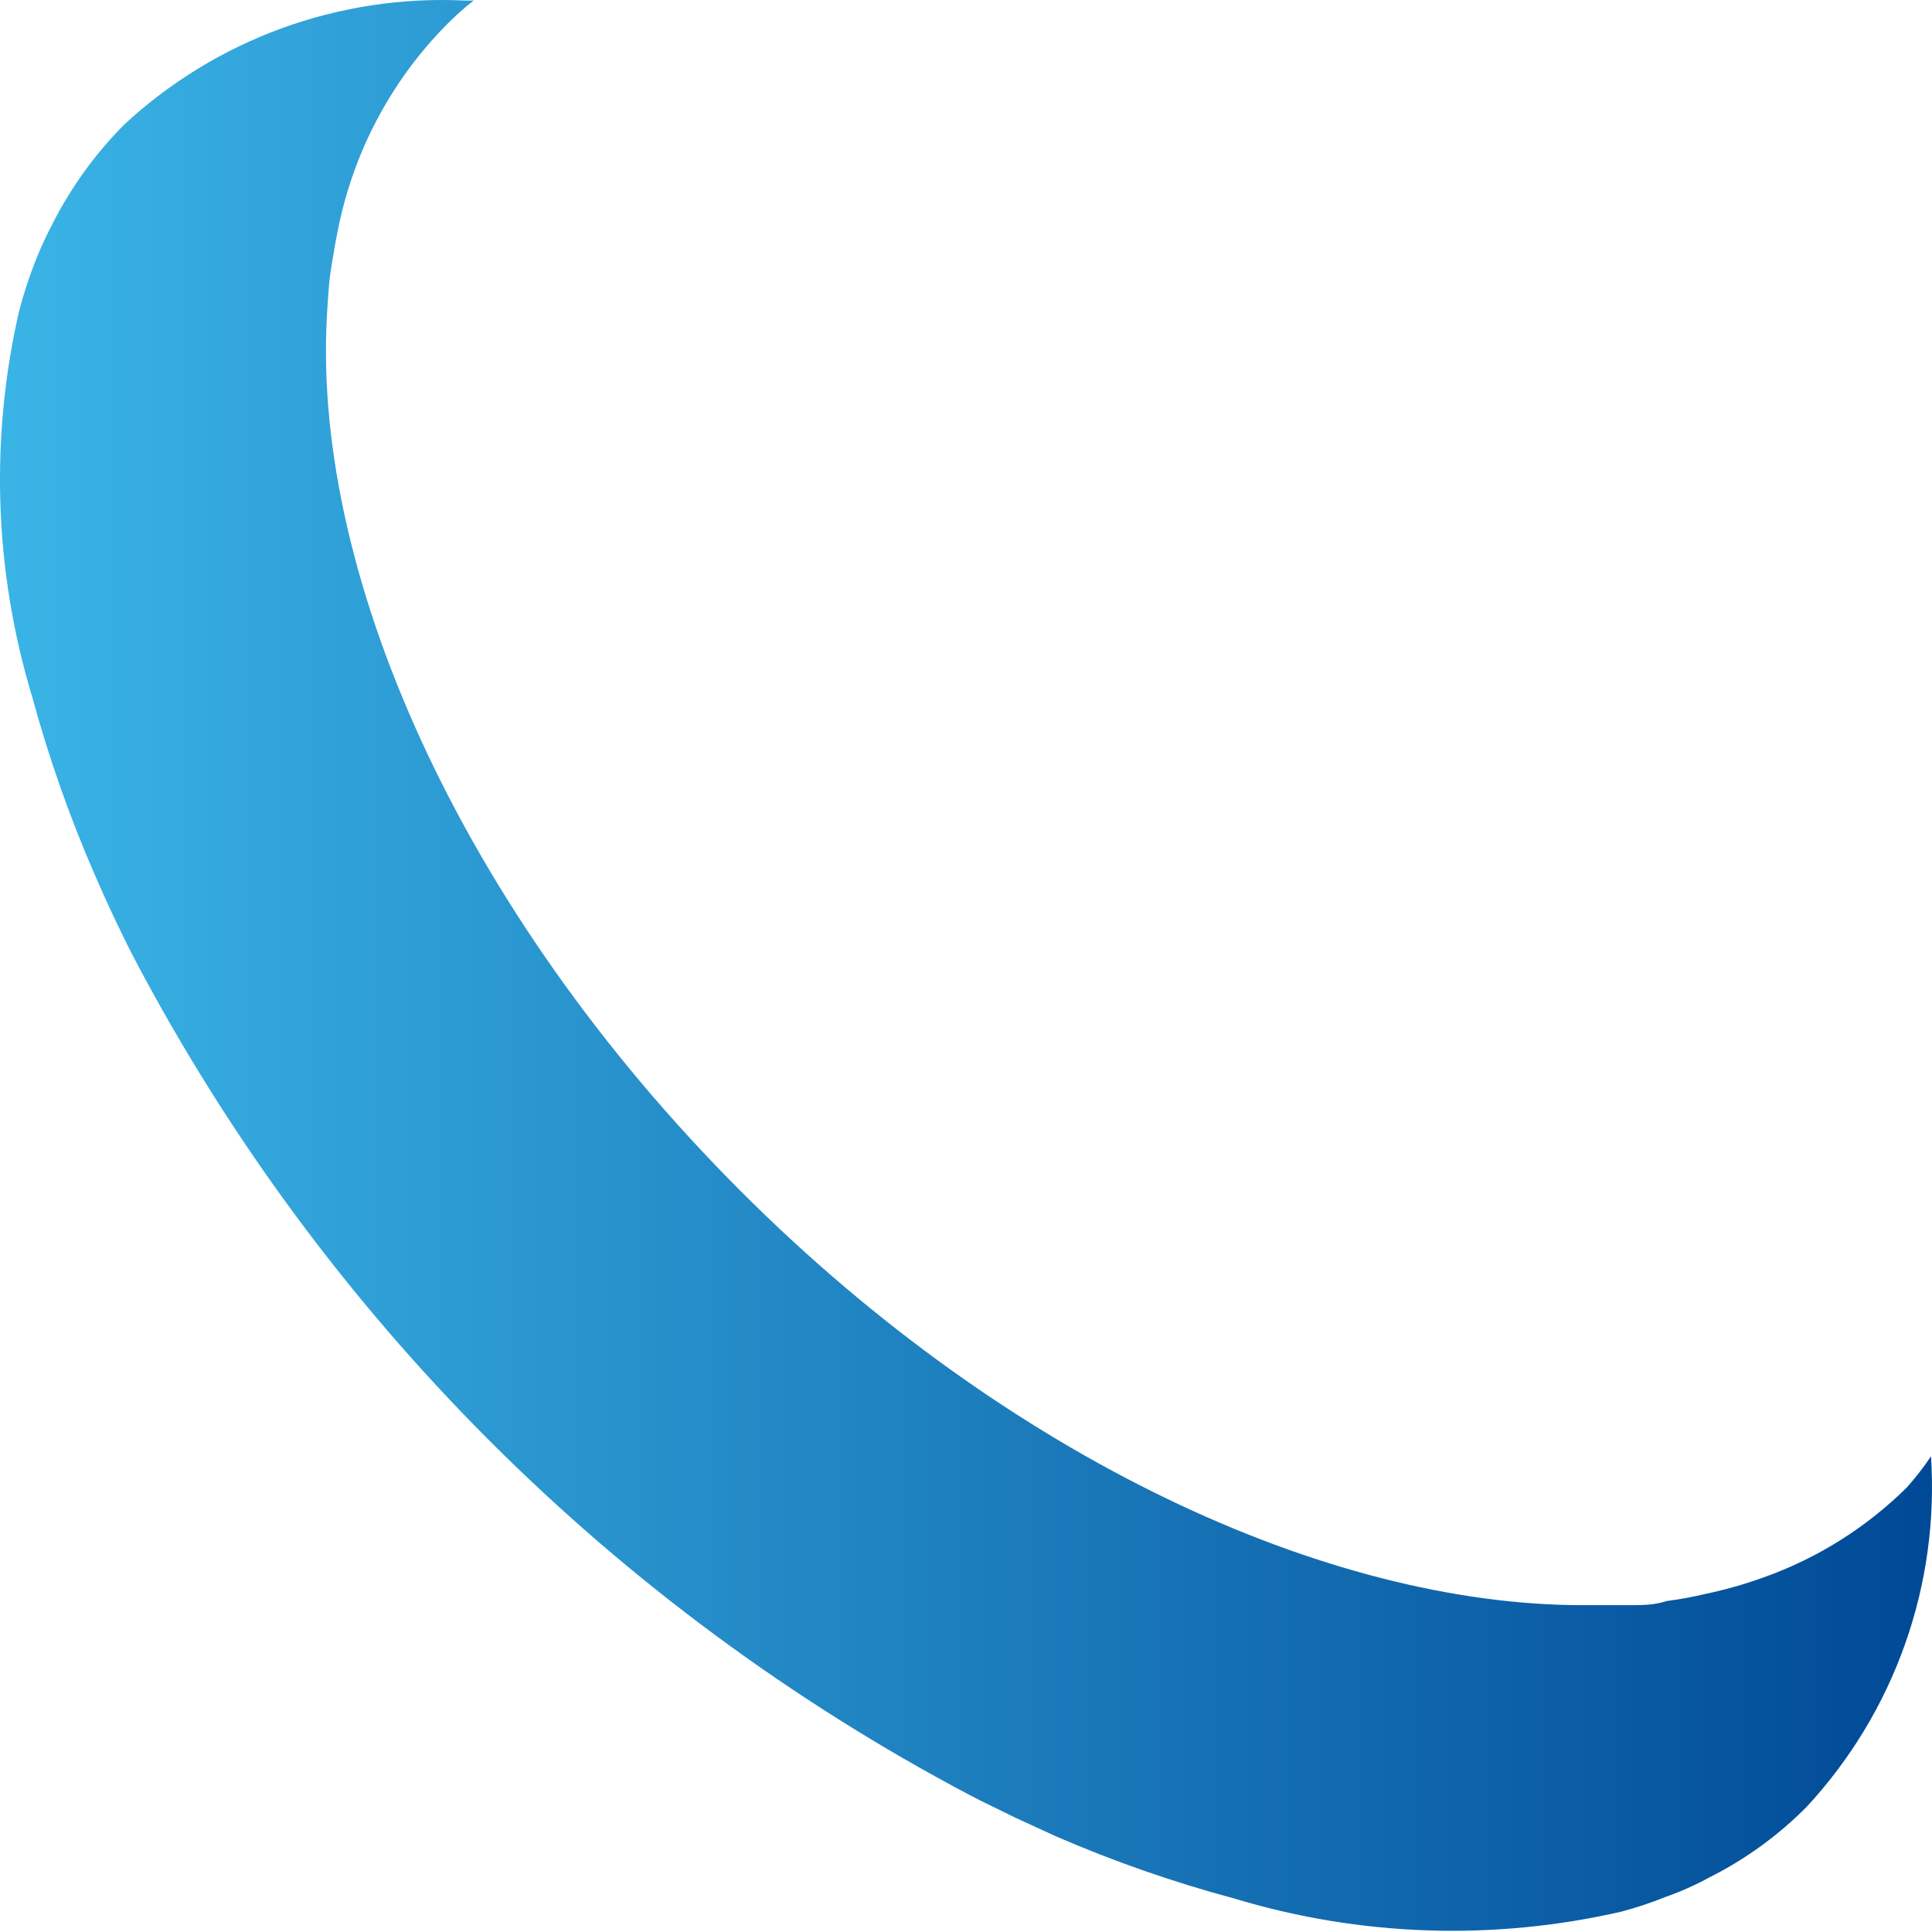 <svg width="31" height="31" viewBox="0 0 31 31" fill="none" xmlns="http://www.w3.org/2000/svg">
<path d="M30.984 23.367C31.051 24.39 30.909 25.416 30.567 26.382C30.225 27.348 29.689 28.235 28.993 28.987C28.535 29.451 28.003 29.836 27.42 30.128C27.195 30.251 26.959 30.355 26.717 30.44C26.489 30.532 26.257 30.609 26.02 30.672C23.962 31.146 21.817 31.073 19.796 30.46C18.822 30.199 17.868 29.866 16.943 29.465L16.279 29.16C16.04 29.04 15.795 28.927 15.556 28.801C9.853 25.788 5.191 21.126 2.178 15.424C2.052 15.185 1.933 14.939 1.82 14.7C1.707 14.462 1.614 14.249 1.521 14.037C1.119 13.114 0.784 12.162 0.519 11.19C-0.095 9.167 -0.166 7.018 0.314 4.959C0.38 4.72 0.453 4.488 0.539 4.263C0.626 4.036 0.725 3.814 0.838 3.599C1.137 3.009 1.526 2.469 1.992 2C2.725 1.32 3.586 0.794 4.525 0.452C5.464 0.111 6.462 -0.04 7.46 0.009H7.6C7.44 0.133 7.289 0.269 7.148 0.414C6.267 1.313 5.668 2.45 5.423 3.685C5.383 3.878 5.35 4.077 5.317 4.276C5.284 4.475 5.27 4.674 5.257 4.886C4.945 9.087 7.354 14.581 11.893 19.12C16.173 23.4 21.302 25.756 25.396 25.756C25.642 25.756 25.881 25.756 26.12 25.756C26.359 25.756 26.538 25.756 26.744 25.689C26.951 25.662 27.157 25.625 27.361 25.576C27.678 25.51 27.991 25.421 28.296 25.311C29.161 25.004 29.947 24.51 30.599 23.864C30.738 23.707 30.867 23.541 30.984 23.367Z" fill="url(#paint0_linear_0_30)"/>
<defs>
<linearGradient id="paint0_linear_0_30" x1="-0.038" y1="15.477" x2="30.99" y2="15.477" gradientUnits="userSpaceOnUse">
<stop stop-color="#3AB4E6"/>
<stop offset="1" stop-color="#004996"/>
</linearGradient>
</defs>
</svg>
